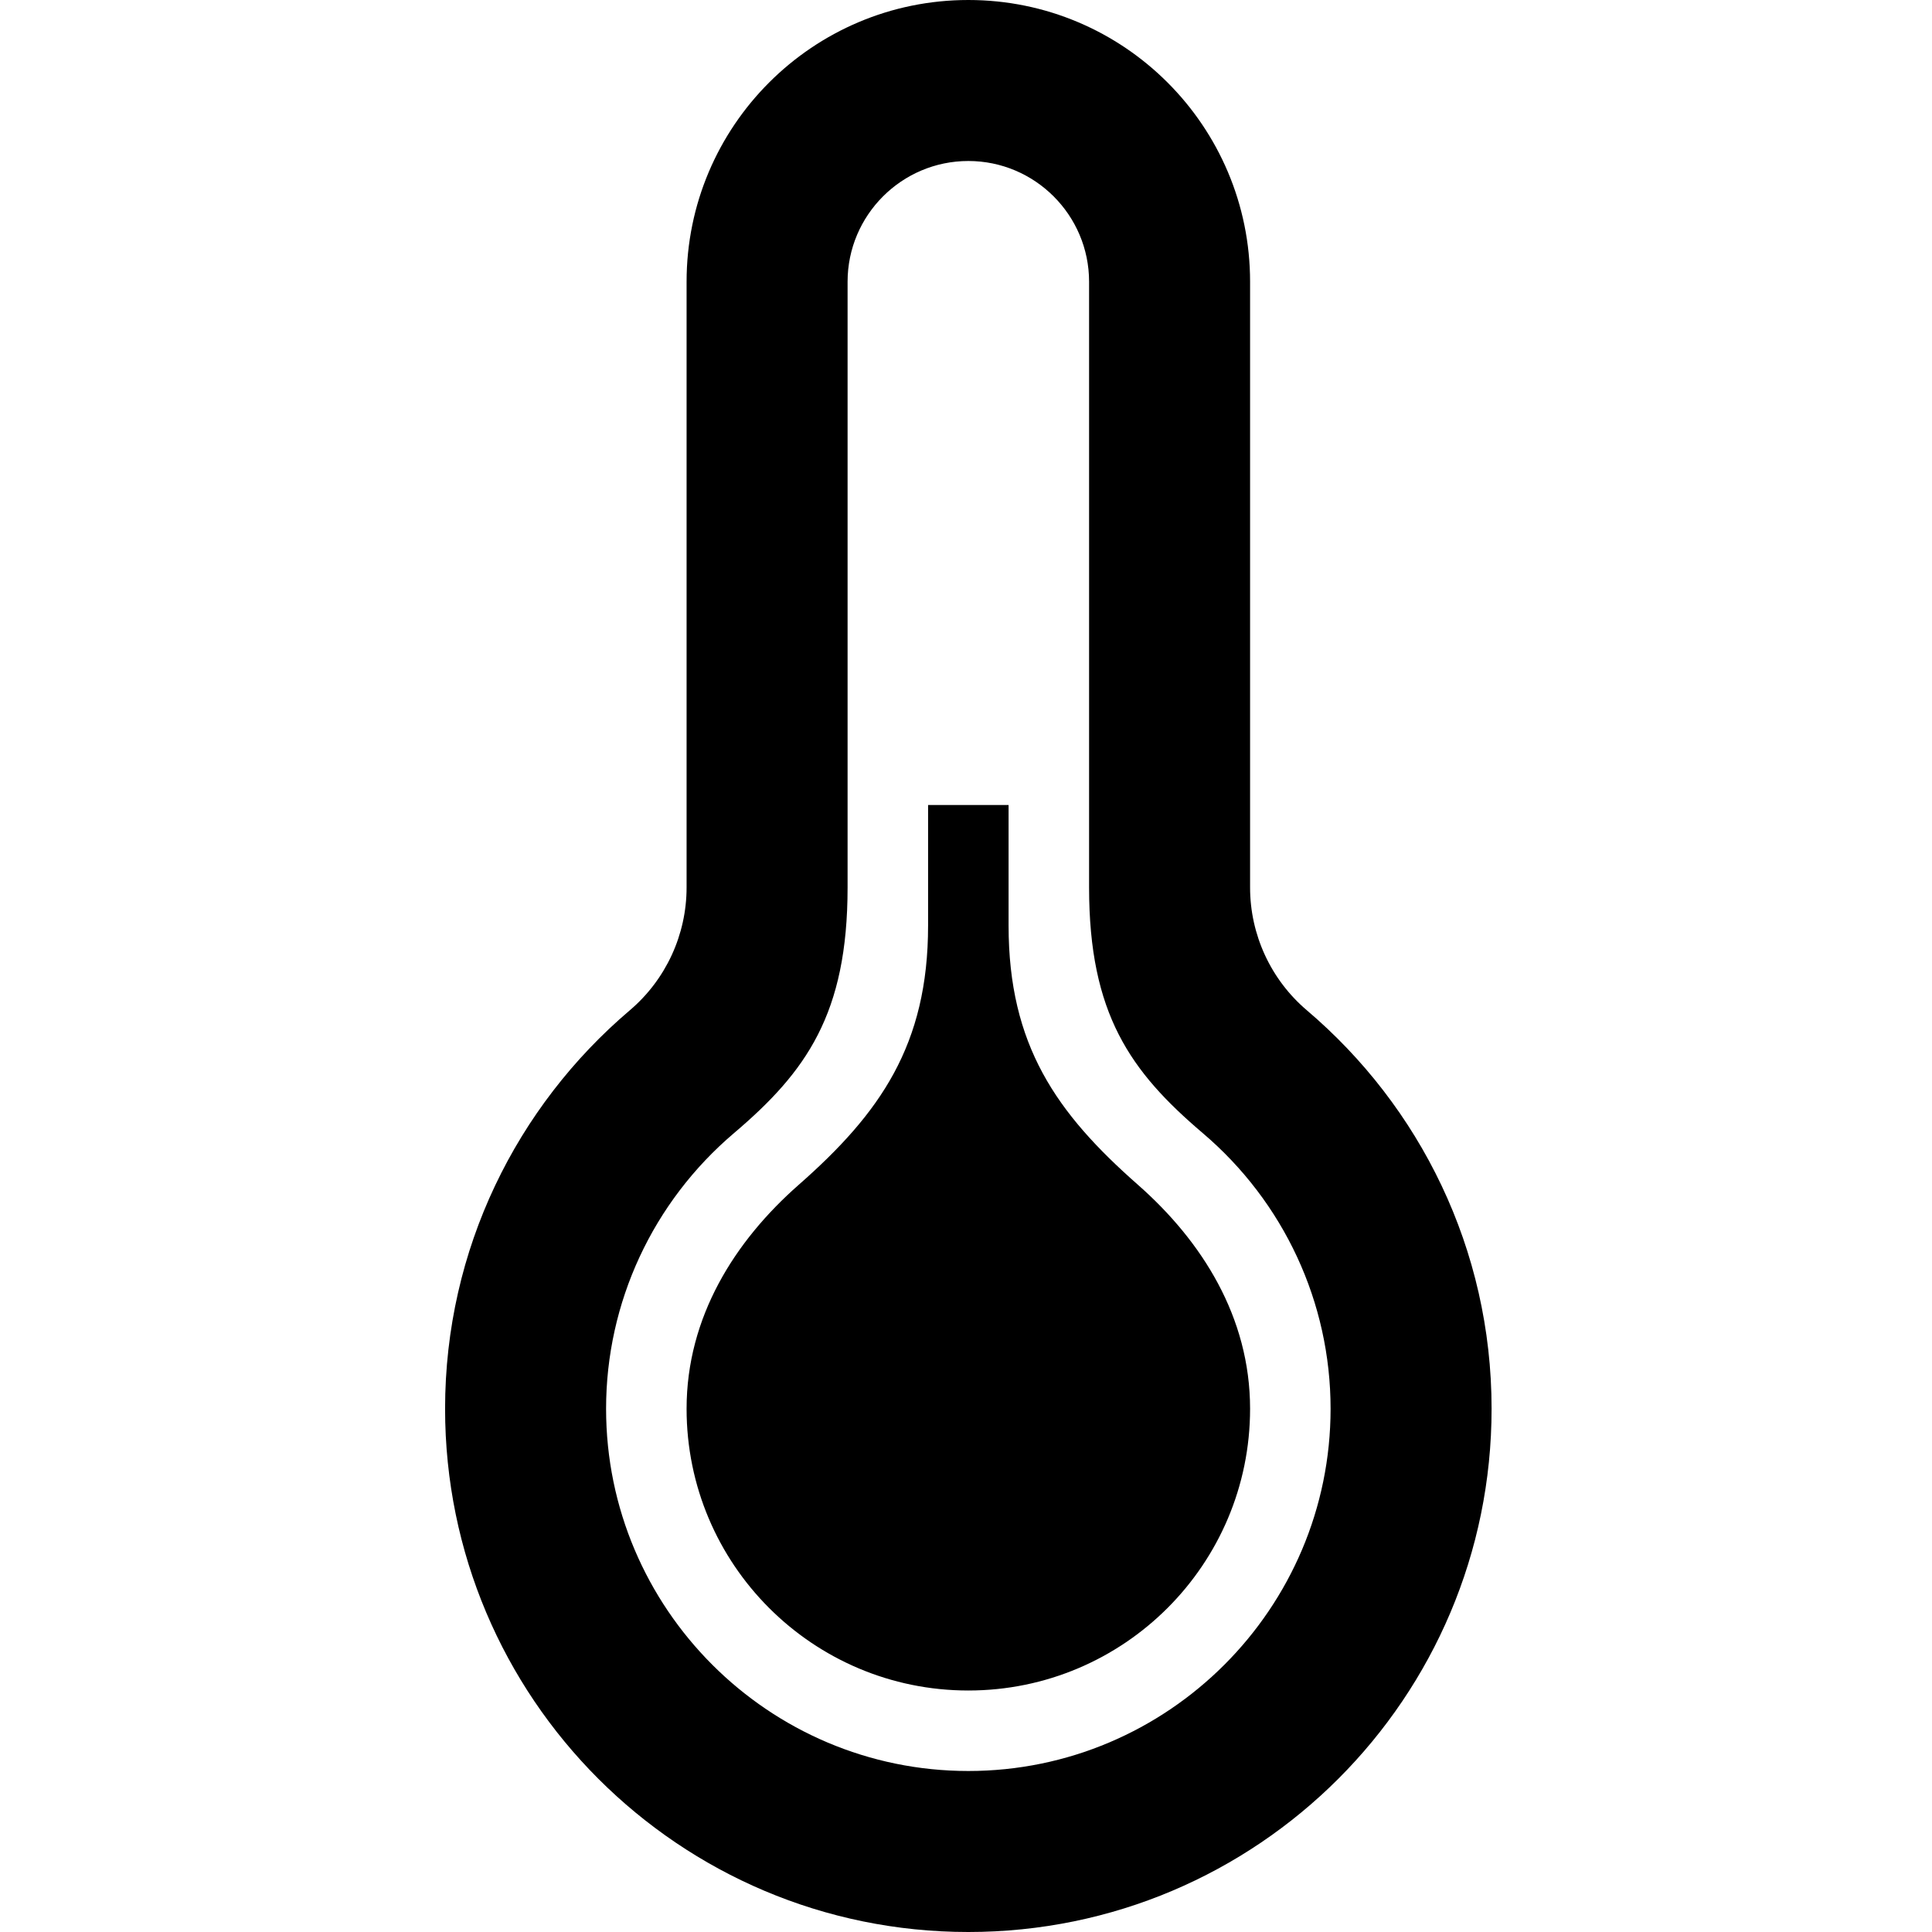 <?xml version="1.0" encoding="UTF-8" standalone="no"?>
<svg
   width="24"
   height="24"
   viewBox="0 0 24 24"
   version="1.1"
   id="svg99"
   sodipodi:docname="forecast-feels-like.svg"
   inkscape:version="1.1.2 (b8e25be8, 2022-02-05)"
   xmlns:inkscape="http://www.inkscape.org/namespaces/inkscape"
   xmlns:sodipodi="http://sodipodi.sourceforge.net/DTD/sodipodi-0.dtd"
   xmlns="http://www.w3.org/2000/svg"
   xmlns:svg="http://www.w3.org/2000/svg">
  <defs
     id="defs103" />
  <sodipodi:namedview
     id="namedview101"
     pagecolor="#ffffff"
     bordercolor="#666666"
     borderopacity="1.0"
     inkscape:pageshadow="2"
     inkscape:pageopacity="0.0"
     inkscape:pagecheckerboard="0"
     showgrid="false"
     inkscape:zoom="5.9499394"
     inkscape:cx="42.269338"
     inkscape:cy="19.7481"
     inkscape:window-width="1280"
     inkscape:window-height="719"
     inkscape:window-x="0"
     inkscape:window-y="25"
     inkscape:window-maximized="0"
     inkscape:current-layer="svg99" />
  <path
     d="m 12.029,2 c 0.827,0 1.5,0.673 1.5,1.5 v 7.525 c 0,1.569 0.514,2.287 1.411,3.05 1.01,0.858 1.589,2.106 1.589,3.425 0,2.481 -2.019,4.5 -4.5,4.5 -2.481,0 -4.5,-2.019 -4.5,-4.5 0,-1.319 0.579,-2.567 1.59,-3.425 0.896,-0.761 1.41,-1.48 1.41,-3.05 V 3.5 c 0,-0.827 0.673,-1.5 1.5,-1.5 z m 0,-2 c -1.933,0 -3.5,1.567 -3.5,3.5 v 7.525 c 0,0.587 -0.258,1.145 -0.705,1.525 -1.403,1.192 -2.295,2.965 -2.295,4.95 0,3.59 2.909,6.5 6.5,6.5 3.591,0 6.5,-2.91 6.5,-6.5 0,-1.985 -0.892,-3.758 -2.295,-4.95 -0.447,-0.38 -0.705,-0.938 -0.705,-1.525 V 3.5 c 0,-1.933 -1.567,-3.5 -3.5,-3.5 z m 2.107,14.718 c -1.012,-0.89 -1.607,-1.734 -1.607,-3.22 V 10 h -1 v 1.498 c 0,1.484 -0.597,2.332 -1.607,3.22 -0.794,0.698 -1.393,1.642 -1.393,2.782 0,1.933 1.567,3.5 3.5,3.5 1.933,0 3.5,-1.567 3.5,-3.5 0,-1.14 -0.599,-2.083 -1.393,-2.782 z"
     id="path97"
     sodipodi:nodetypes="ssscssscsssssscssscssscsccscsssc" />
</svg>
